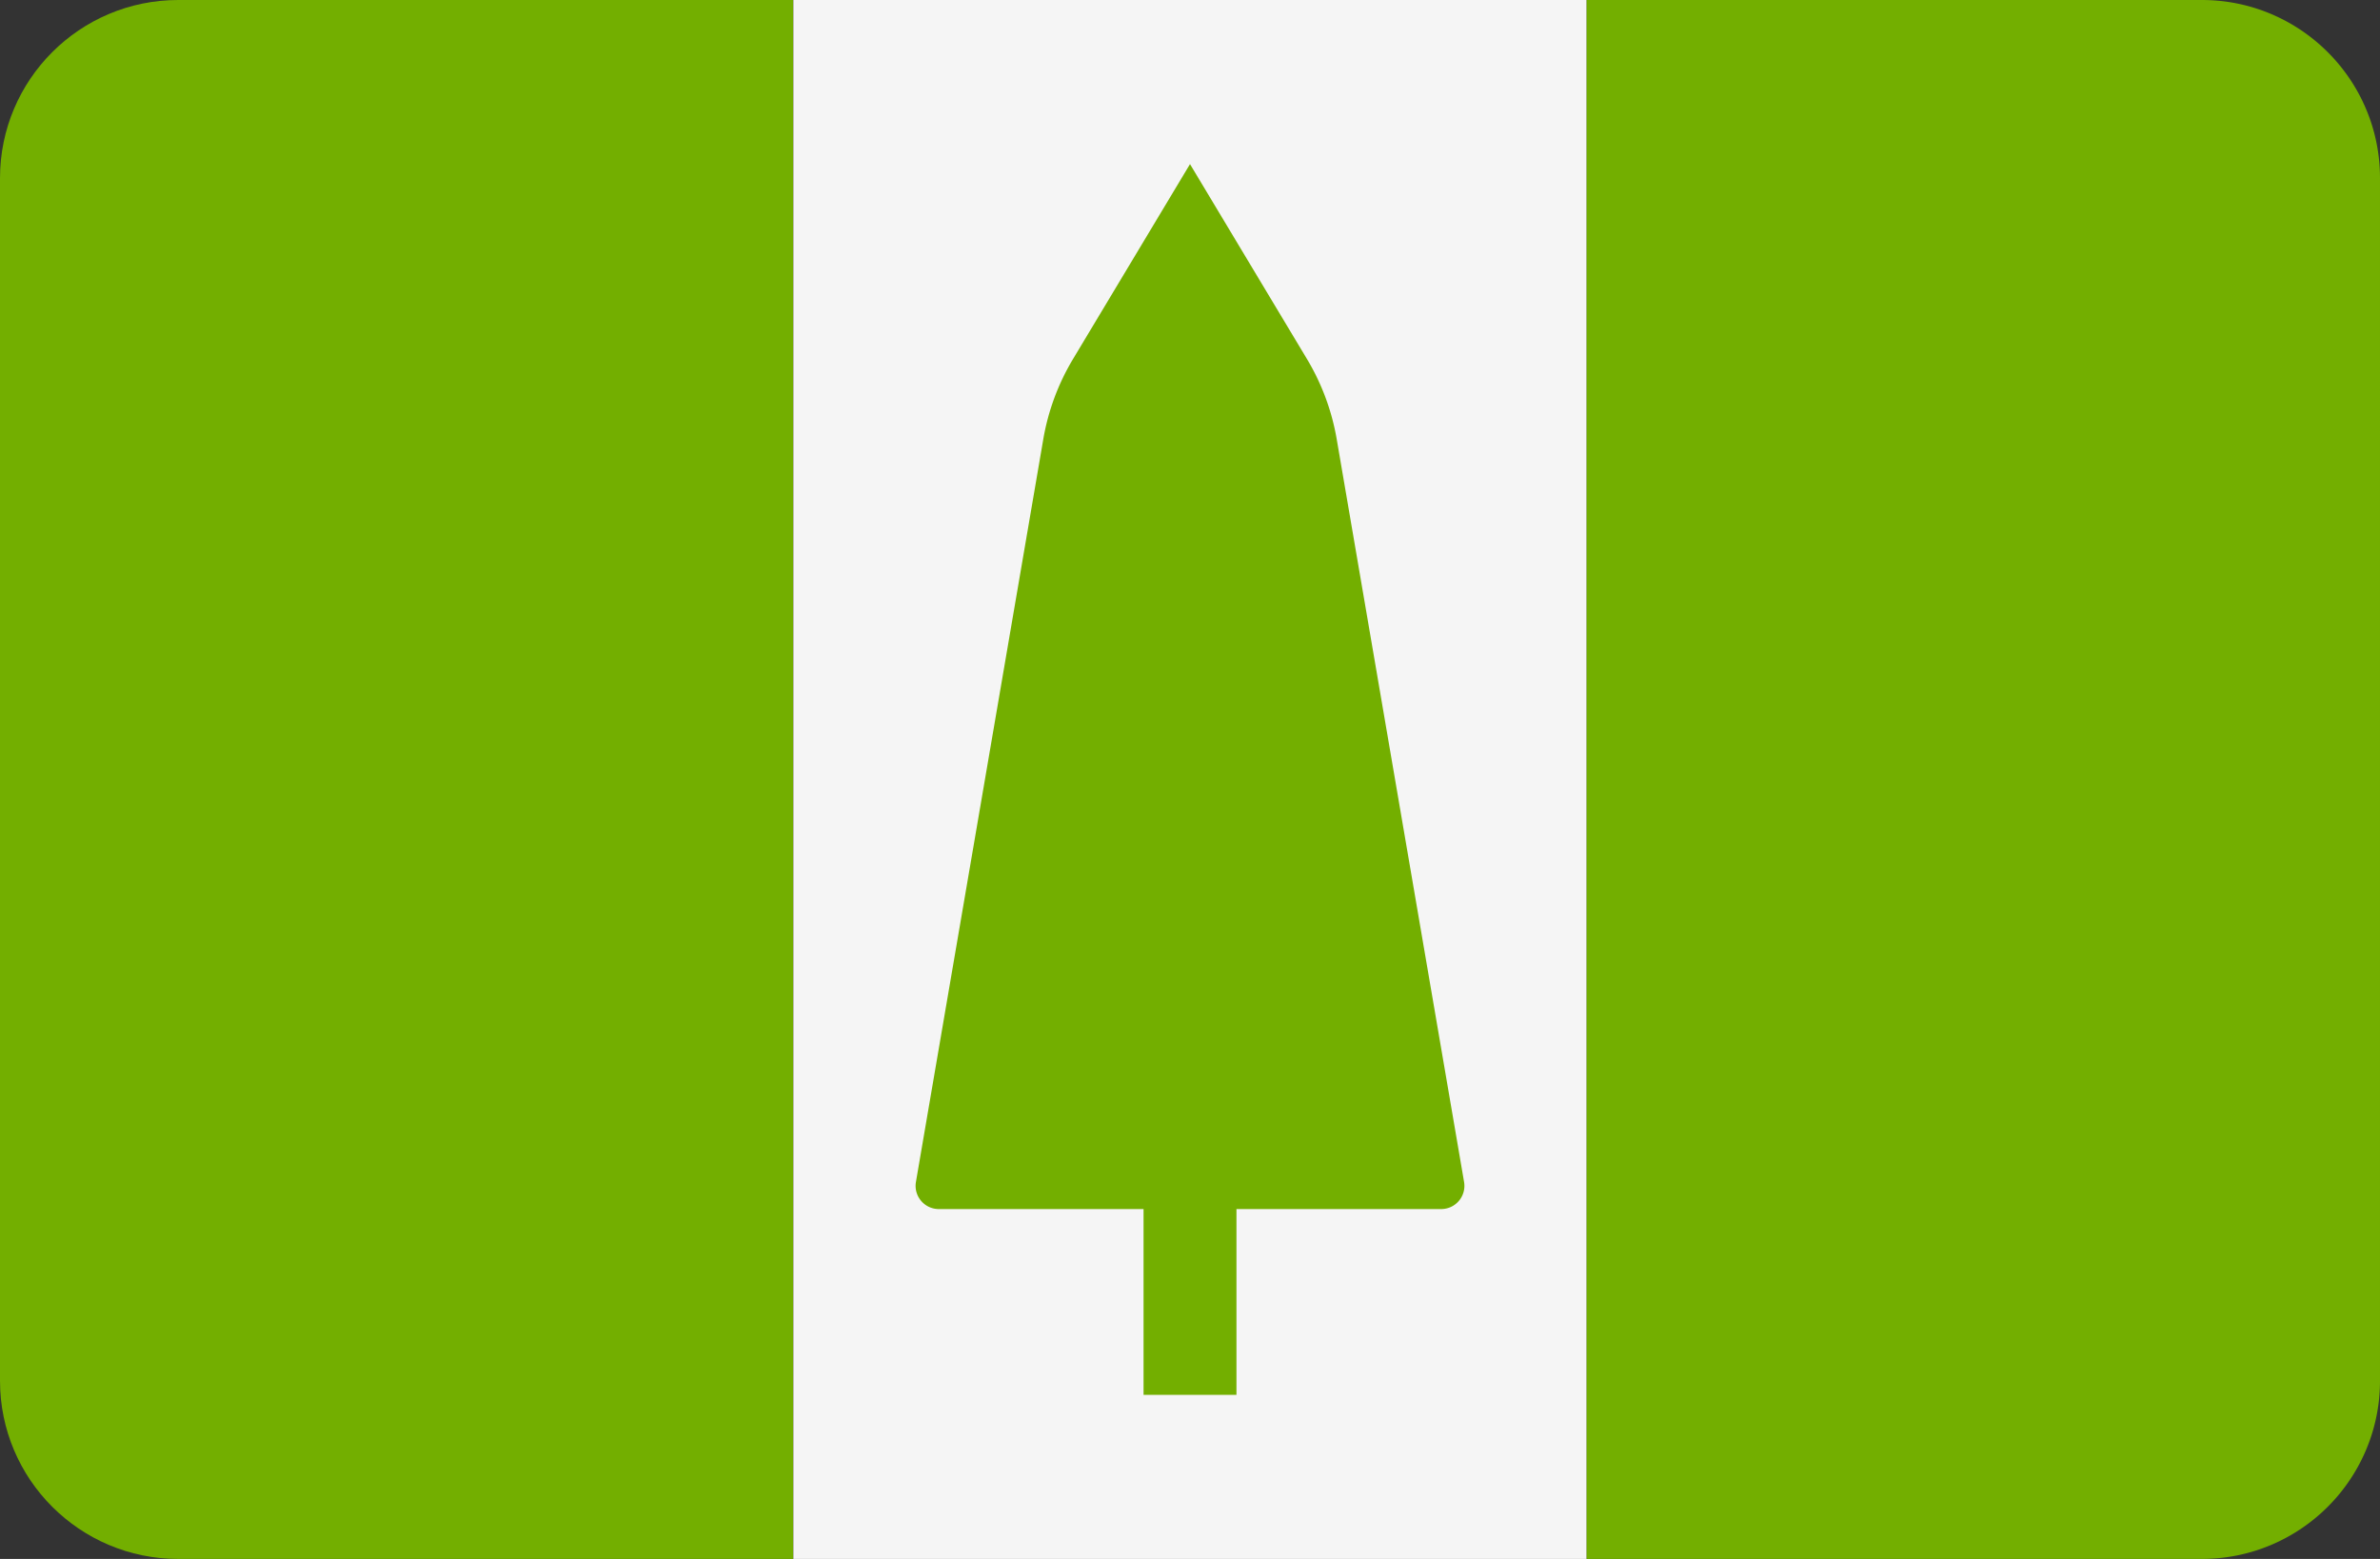 <svg xmlns="http://www.w3.org/2000/svg" xml:space="preserve" width="512" height="335.45"><rect width="100%" height="100%" fill="#333333" stroke="none"/><path style="fill:#73af00" d="M38.345 0C17.167 0 0 17.167 0 38.345v258.759c0 21.177 17.167 38.345 38.345 38.345h132.322V0z"/><path style="fill:#f5f5f5" d="M170.67.004h170.67v335.45H170.67z"/><path style="fill:#73af00" d="M473.655 88.273H341.333v335.448h132.322c21.177 0 38.345-17.167 38.345-38.345V126.618c0-21.178-17.167-38.345-38.345-38.345zM314.959 342.596l-27.396-159.812a49.976 49.976 0 0 0-6.402-17.266L256 123.583l-25.161 41.935c-3.186 5.309-5.356 11.164-6.402 17.266l-27.396 159.813c-.523 3.052 1.827 5.841 4.925 5.841h44.041v39.973h19.987v-39.974h44.041c3.097 0 5.447-2.788 4.924-5.841z" transform="translate(0 -88.273)"/></svg>
